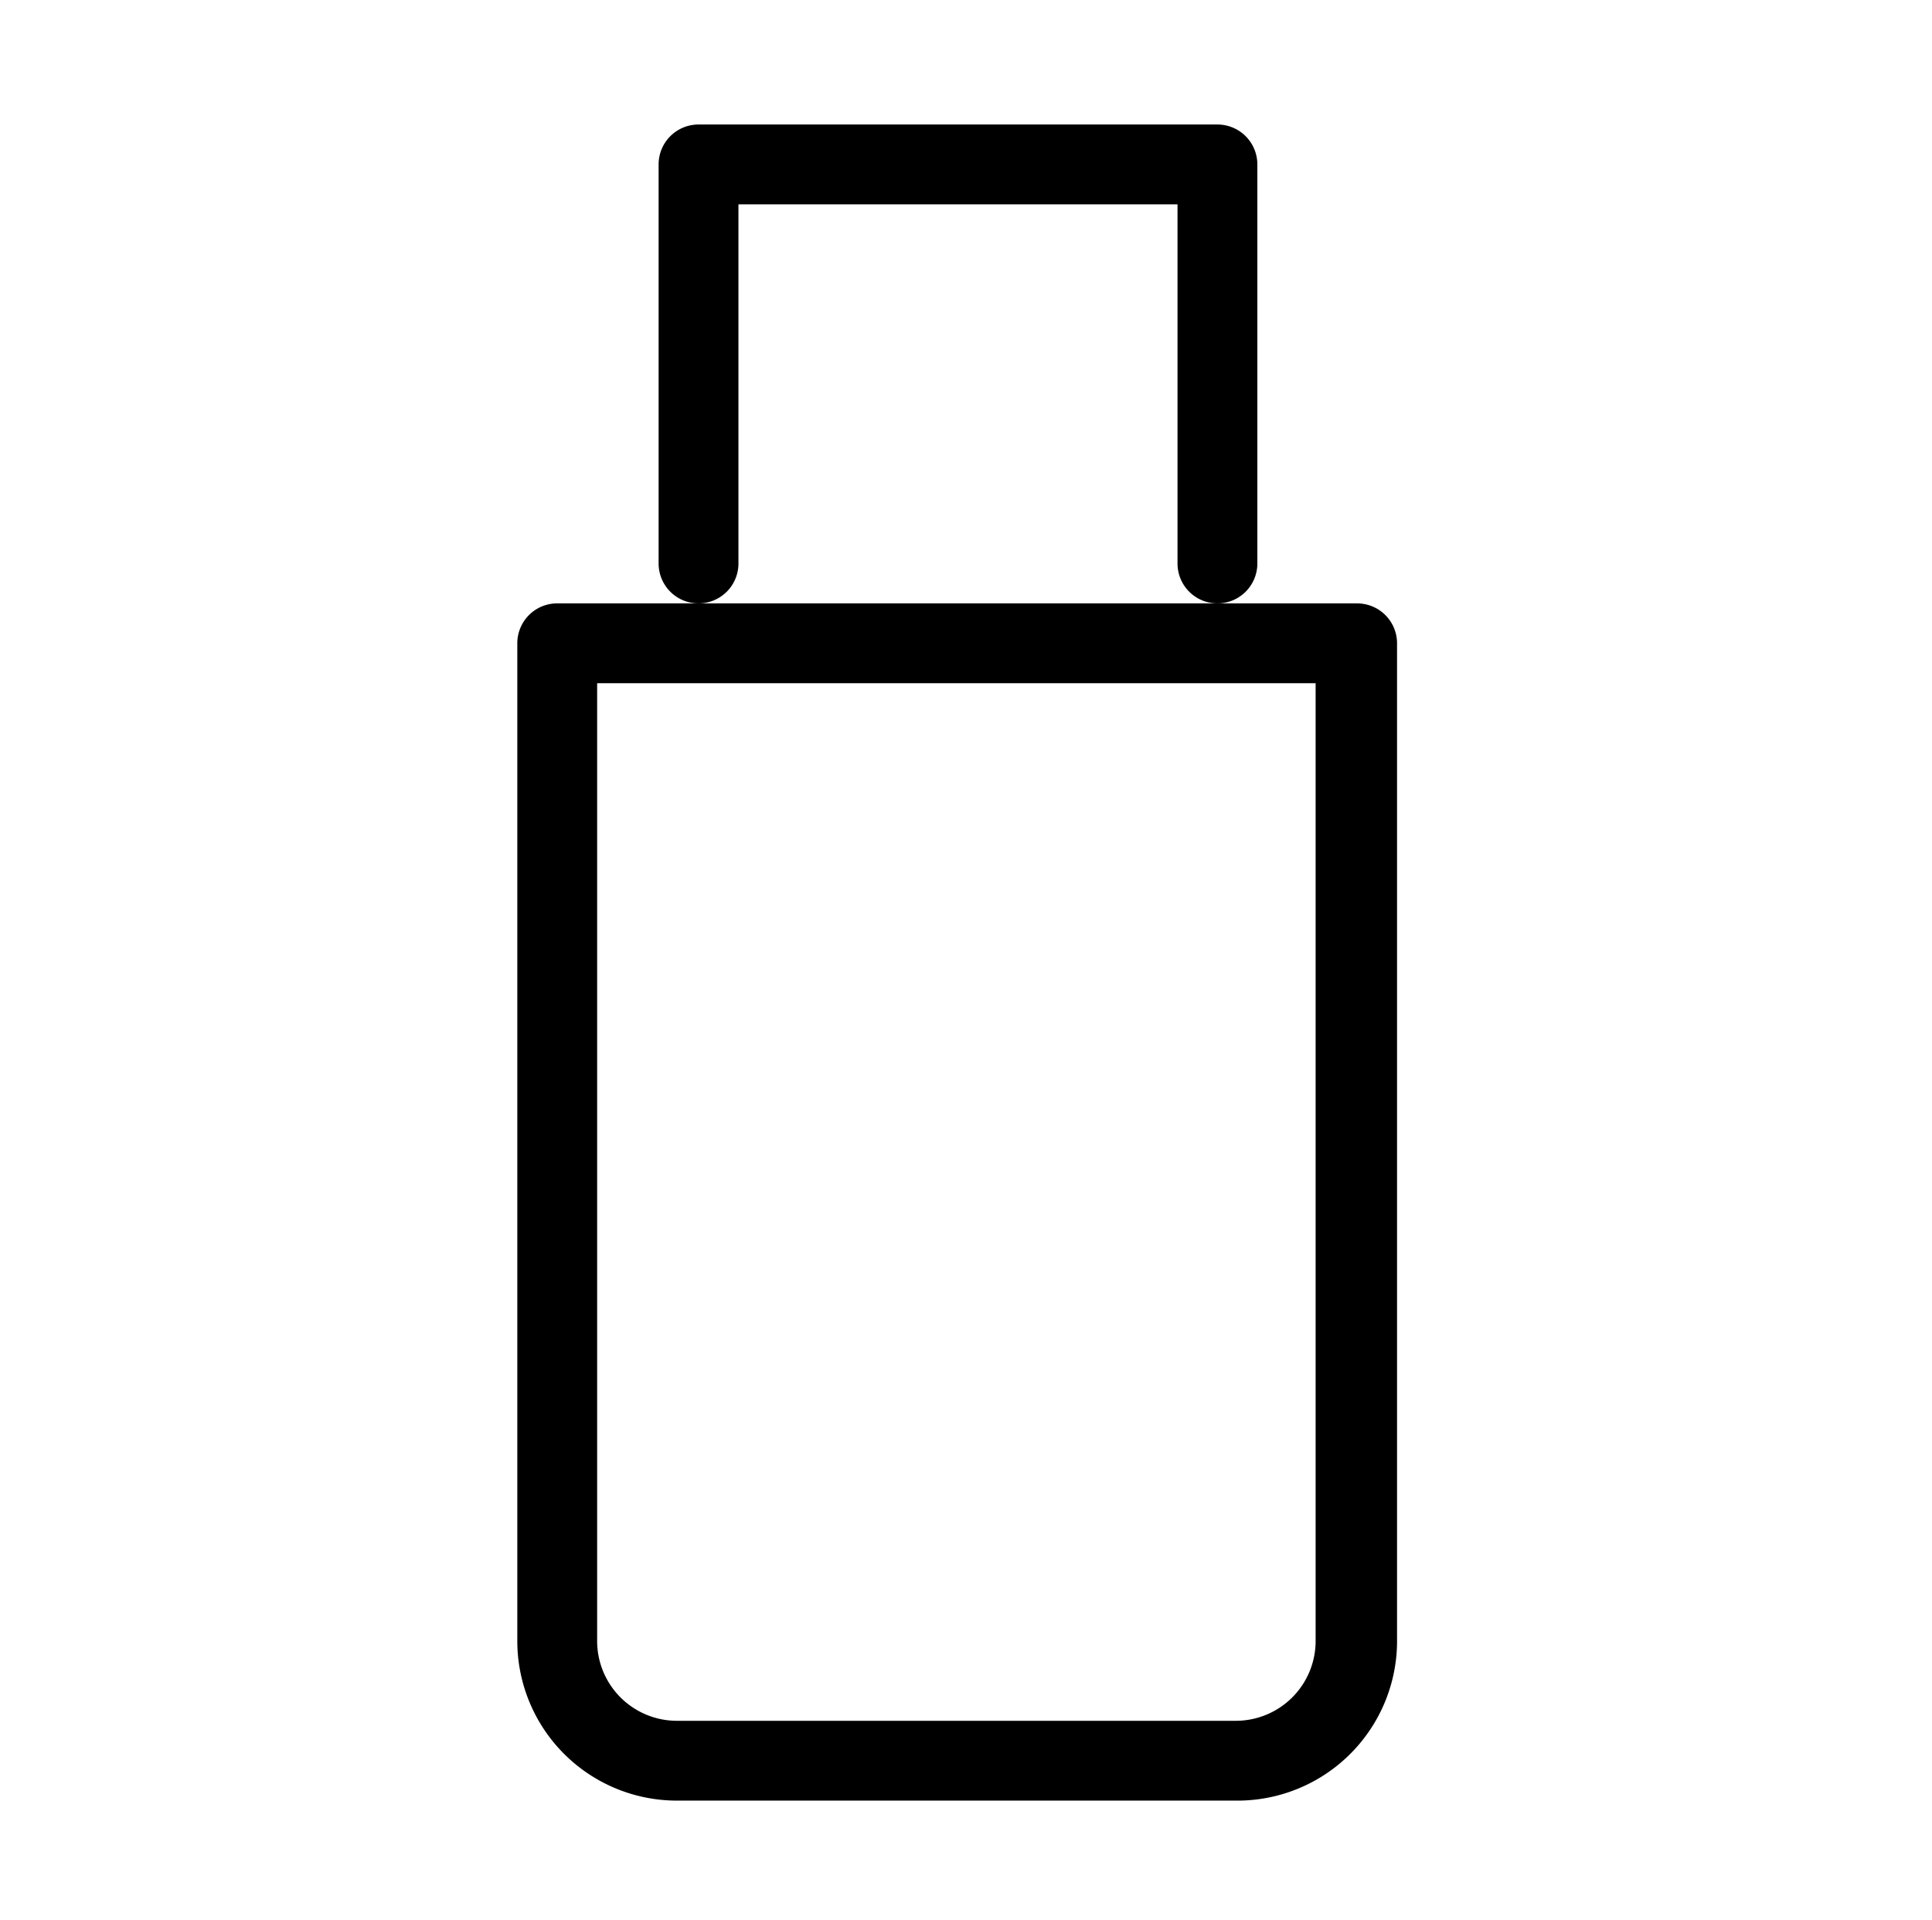 <?xml version="1.0" standalone="no"?><!DOCTYPE svg PUBLIC "-//W3C//DTD SVG 1.1//EN" "http://www.w3.org/Graphics/SVG/1.1/DTD/svg11.dtd"><svg t="1618109588490" class="icon" viewBox="0 0 1030 1024" version="1.1" xmlns="http://www.w3.org/2000/svg" p-id="8275" xmlns:xlink="http://www.w3.org/1999/xlink" width="201.172" height="200"><defs><style type="text/css"></style></defs><path d="M658.833 960.16h-297.922a85.121 85.121 0 0 1-85.121-85.121V343.036A21.28 21.28 0 0 1 297.922 321.756h425.603a21.28 21.28 0 0 1 21.28 21.28v531.152a85.121 85.121 0 0 1-85.972 85.972z m-340.482-595.844v510.723a42.56 42.56 0 0 0 42.56 42.56h297.922a42.56 42.56 0 0 0 42.56-42.56v-510.723z" p-id="8276"></path><path d="M649.044 321.756a21.28 21.28 0 0 1-21.28-21.28V108.954h-234.081V300.475a21.28 21.28 0 0 1-42.56 0V87.674a21.28 21.28 0 0 1 21.28-21.28h276.642a21.28 21.28 0 0 1 21.28 21.28v212.801a21.28 21.28 0 0 1-21.28 21.28z" p-id="8277"></path></svg>